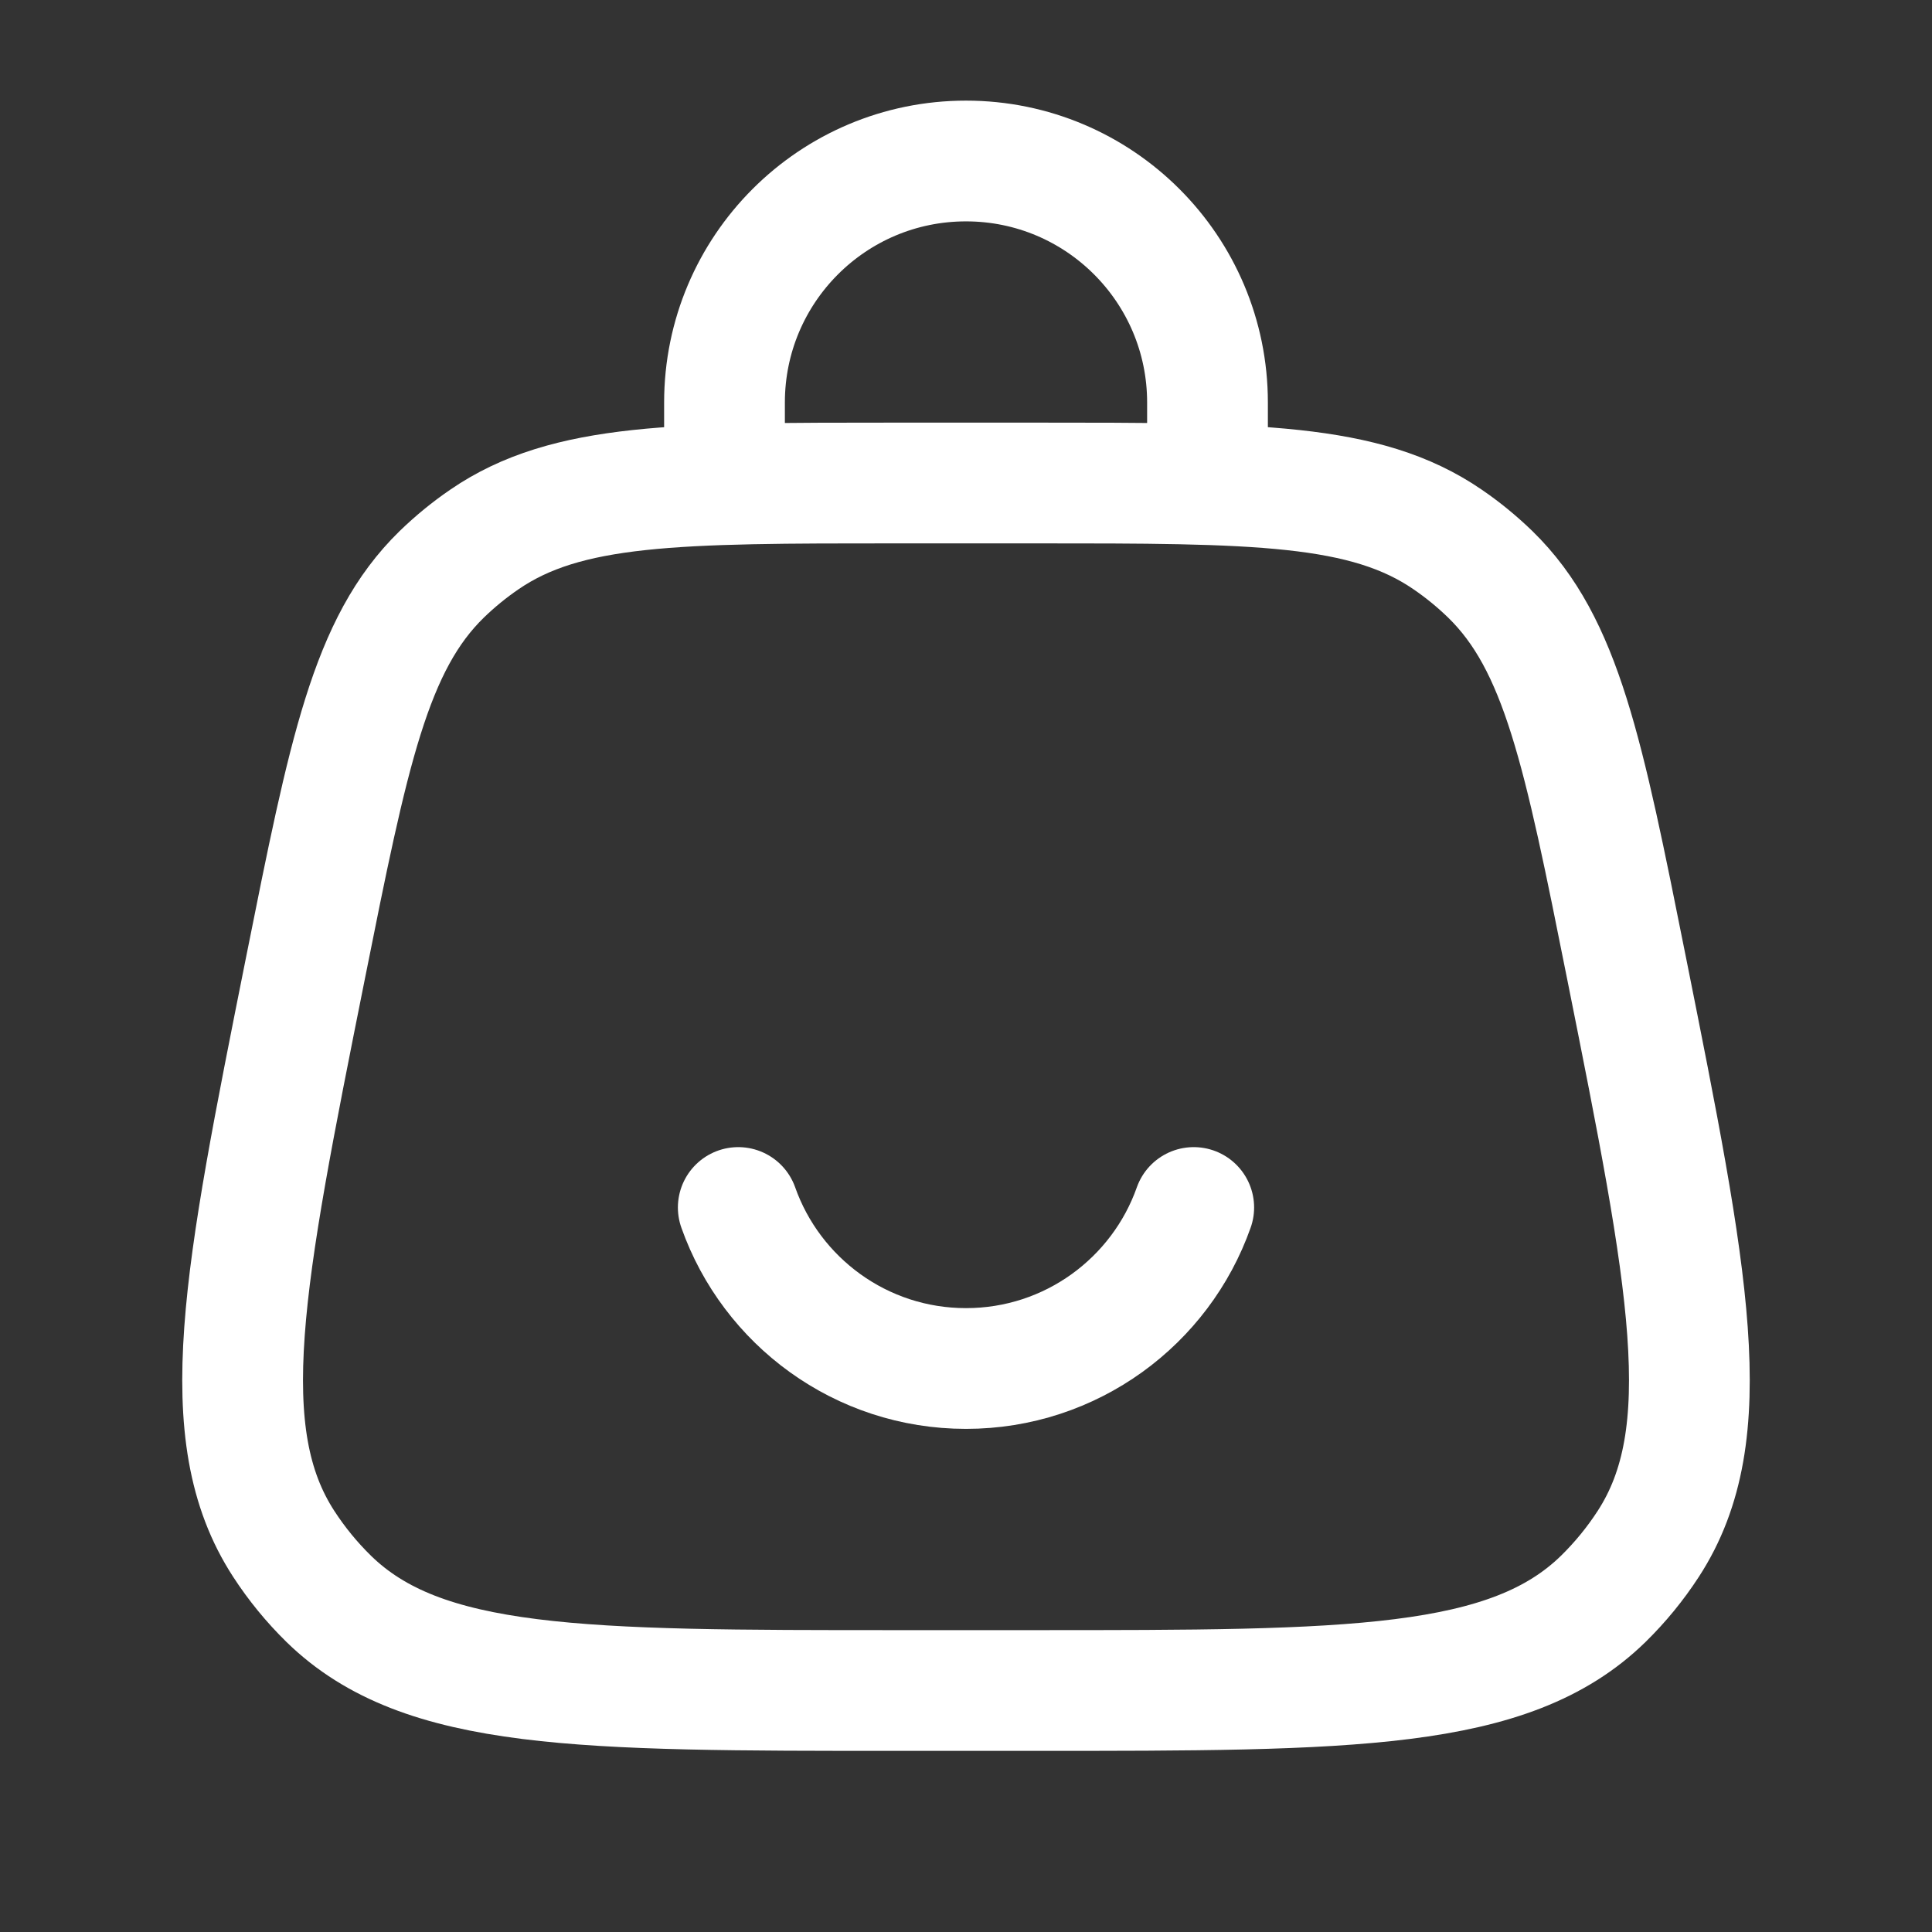 <!DOCTYPE svg PUBLIC "-//W3C//DTD SVG 1.1//EN" "http://www.w3.org/Graphics/SVG/1.1/DTD/svg11.dtd">
<!-- Uploaded to: SVG Repo, www.svgrepo.com, Transformed by: SVG Repo Mixer Tools -->
<svg width="800px" height="800px" viewBox="0 0 24 24" fill="none" xmlns="http://www.w3.org/2000/svg" stroke="#000000">
<rect x="0" y="0" width="24" height="24" fill="#333333" stroke="none"/>
<g id="SVGRepo_bgCarrier" stroke-width="0"/>
<g id="SVGRepo_tracerCarrier" stroke-linecap="round" stroke-linejoin="round"/>
<g id="SVGRepo_iconCarrier"> <path d="M3.794 12.029C4.331 9.343 4.6 8 5.487 7.135C5.651 6.976 5.829 6.83 6.018 6.701C7.04 6 8.41 6 11.149 6H12.851C15.591 6 16.96 6 17.982 6.701C18.171 6.83 18.349 6.976 18.513 7.135C19.4 8 19.669 9.343 20.206 12.029C20.977 15.885 21.363 17.813 20.475 19.179C20.314 19.427 20.127 19.655 19.916 19.862C18.75 21 16.784 21 12.851 21H11.149C7.216 21 5.25 21 4.084 19.862C3.873 19.655 3.686 19.427 3.525 19.179C2.637 17.813 3.023 15.885 3.794 12.029Z" stroke="#ffffff" stroke-width="1.5"/> <path d="M9 6V5C9 3.343 10.343 2 12 2C13.657 2 15 3.343 15 5V6" stroke="#ffffff" stroke-width="1.5" stroke-linecap="round"/> <path d="M9.171 15C9.583 16.165 10.694 17 12 17C13.306 17 14.418 16.165 14.829 15" stroke="#ffffff" stroke-width="1.5" stroke-linecap="round"/> </g>
</svg>